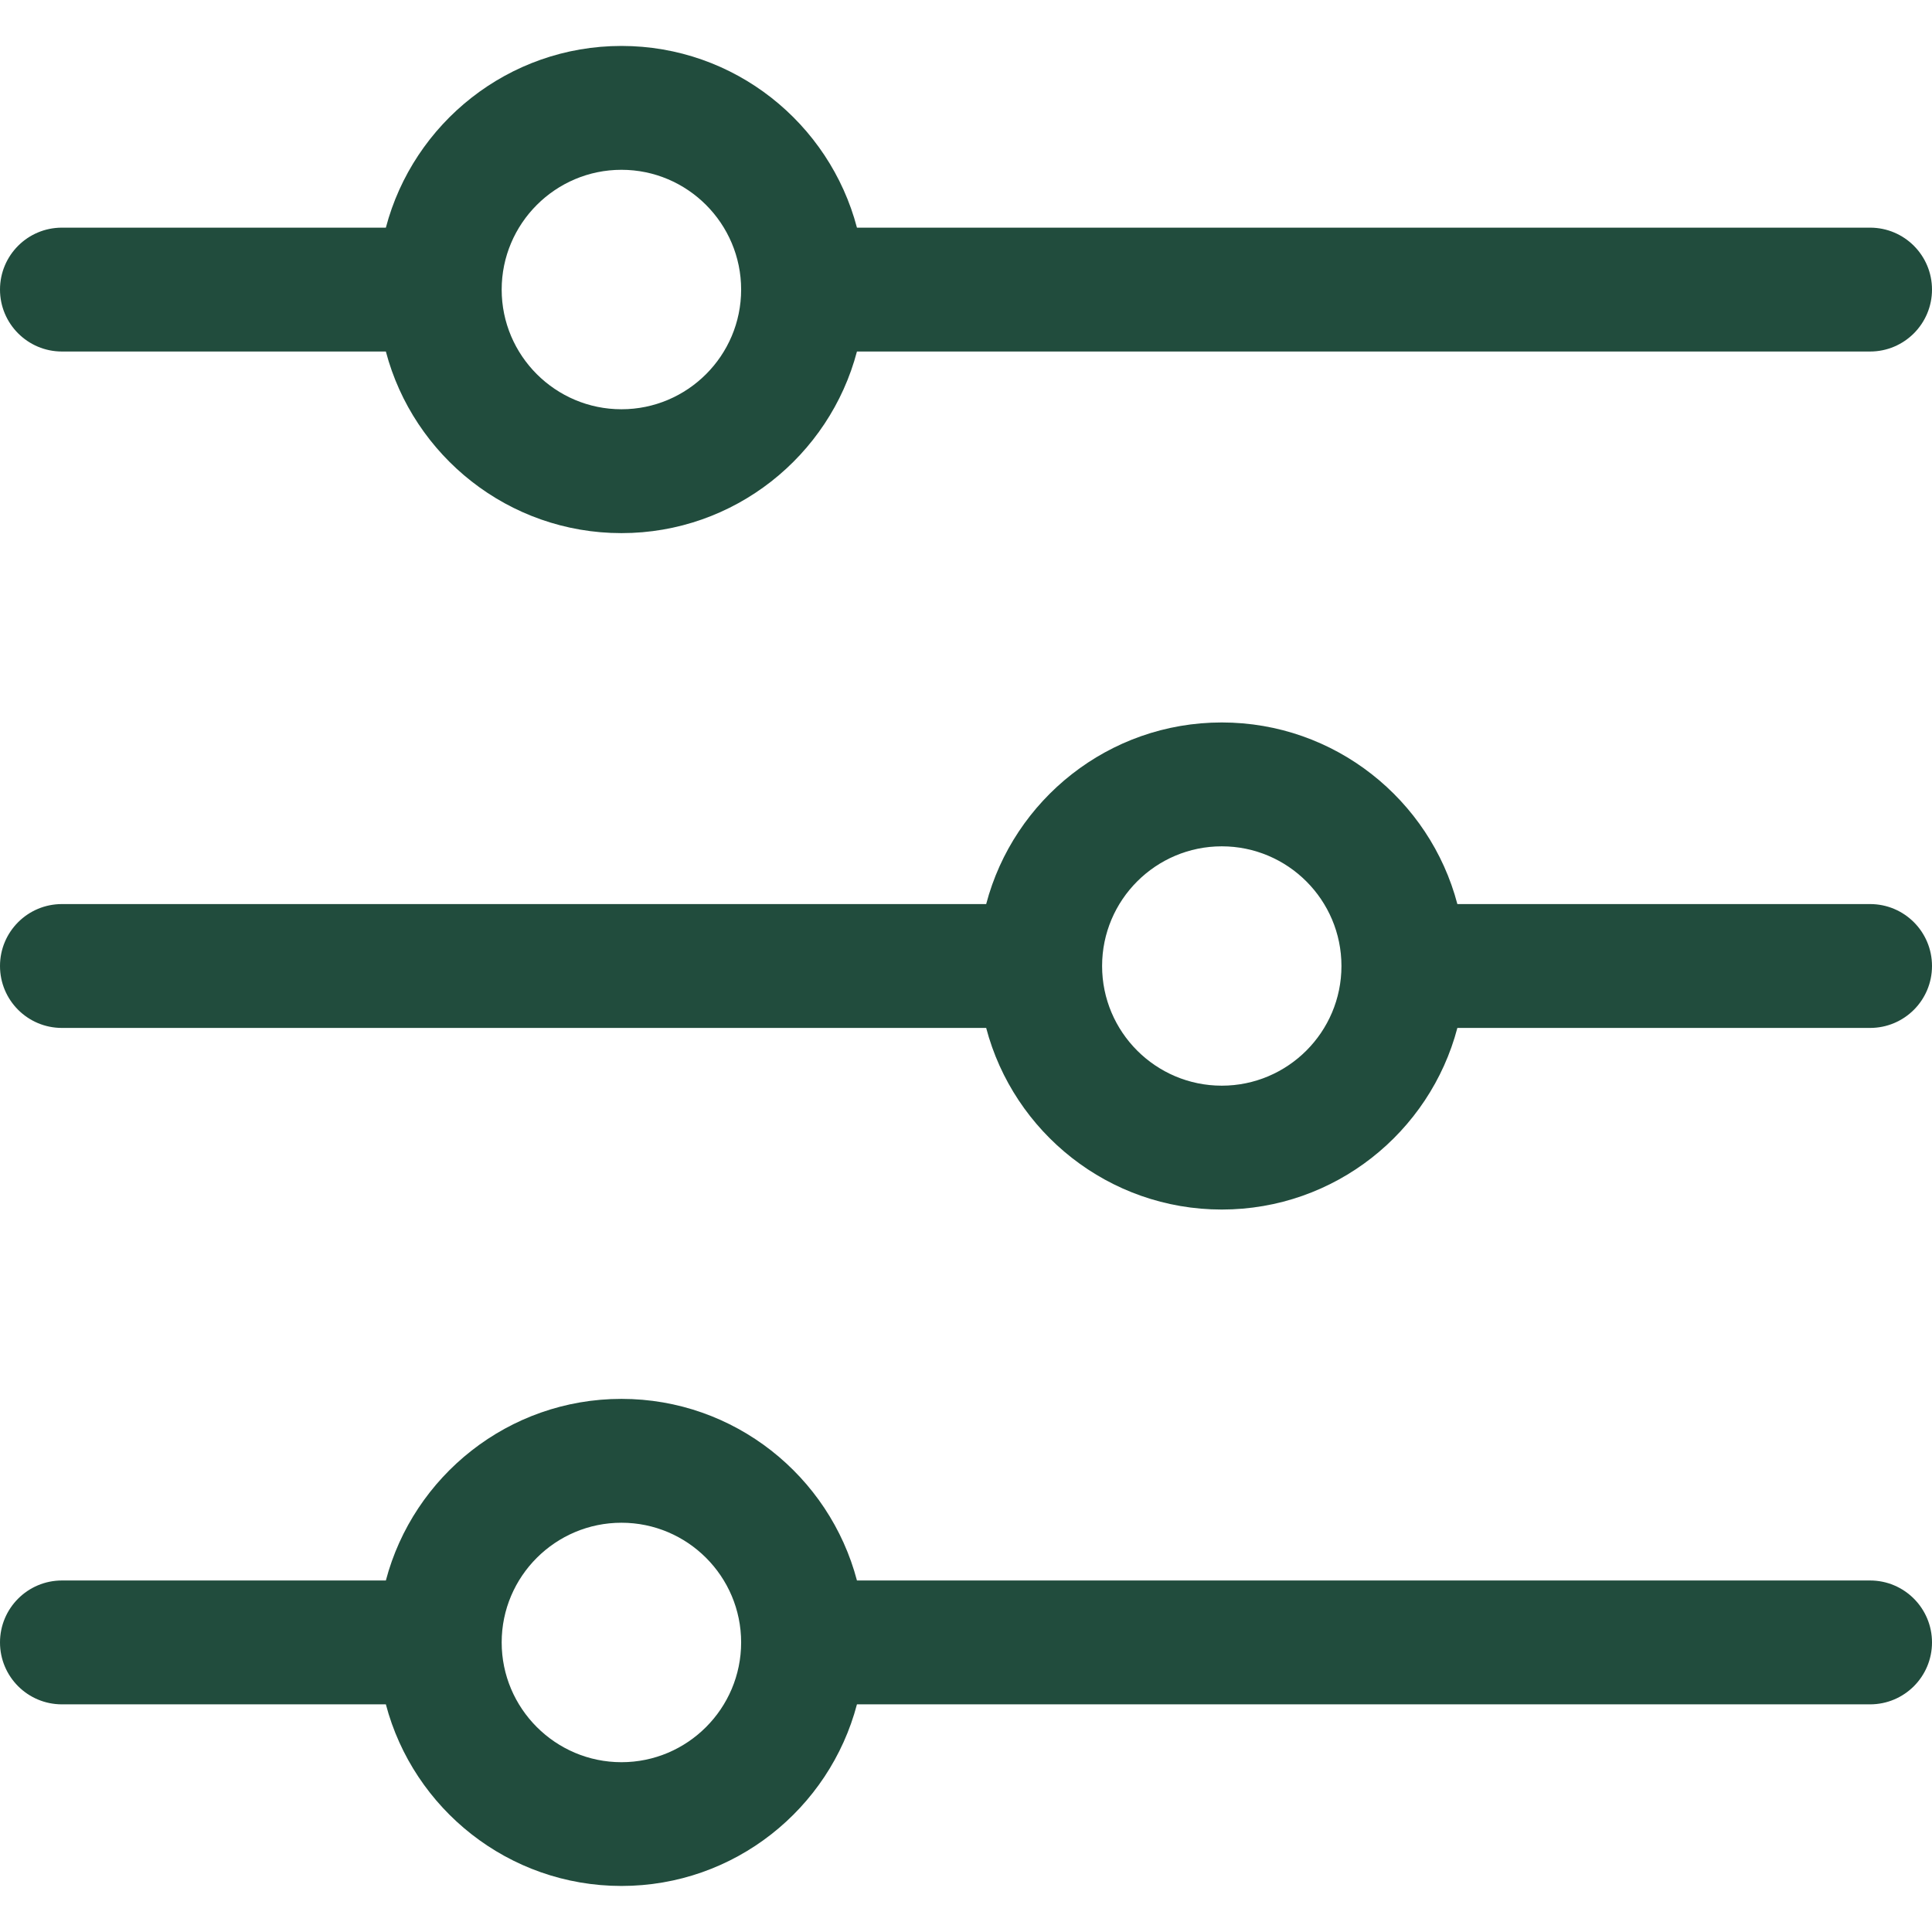 <svg width="18" height="18" viewBox="0 0 18 18" fill="none" xmlns="http://www.w3.org/2000/svg">
<g clip-path="url(#clip0)">
<path d="M0.577 3.275H3.595C3.851 4.247 4.738 4.967 5.79 4.967C6.842 4.967 7.728 4.247 7.984 3.275H17.423C17.742 3.275 18 3.016 18 2.698C18 2.379 17.742 2.121 17.423 2.121H7.984C7.728 1.148 6.842 0.428 5.79 0.428C4.738 0.428 3.851 1.148 3.595 2.121H0.577C0.258 2.121 0 2.379 0 2.698C0 3.016 0.258 3.275 0.577 3.275ZM5.79 1.582C6.405 1.582 6.905 2.083 6.905 2.698C6.905 3.313 6.405 3.813 5.79 3.813C5.175 3.813 4.674 3.313 4.674 2.698C4.674 2.083 5.175 1.582 5.79 1.582Z" fill="#214C3D"/>
<path d="M17.423 8.423H13.578C13.322 7.45 12.435 6.731 11.383 6.731C10.331 6.731 9.444 7.45 9.188 8.423H0.577C0.258 8.423 0 8.681 0 9C0 9.319 0.258 9.577 0.577 9.577H9.188C9.444 10.55 10.331 11.269 11.383 11.269C12.435 11.269 13.322 10.55 13.578 9.577H17.423C17.742 9.577 18 9.319 18 9C18 8.681 17.742 8.423 17.423 8.423ZM11.383 10.115C10.768 10.115 10.268 9.615 10.268 9C10.268 8.385 10.768 7.885 11.383 7.885C11.998 7.885 12.498 8.385 12.498 9C12.498 9.615 11.998 10.115 11.383 10.115Z" fill="#214C3D"/>
<path d="M17.423 14.725H7.984C7.728 13.753 6.842 13.033 5.79 13.033C4.738 13.033 3.851 13.753 3.595 14.725H0.577C0.258 14.725 0 14.984 0 15.302C0 15.621 0.258 15.879 0.577 15.879H3.595C3.851 16.852 4.738 17.571 5.79 17.571C6.842 17.571 7.728 16.852 7.984 15.879H17.423C17.742 15.879 18 15.621 18 15.302C18 14.984 17.742 14.725 17.423 14.725ZM5.79 16.418C5.175 16.418 4.674 15.917 4.674 15.302C4.674 14.687 5.175 14.187 5.79 14.187C6.405 14.187 6.905 14.687 6.905 15.302C6.905 15.917 6.405 16.418 5.79 16.418Z" fill="#214C3D"/>
</g>
<defs>
<clipPath id="clip0">
<rect width="18" height="18" fill="white"/>
</clipPath>
</defs>
</svg>
